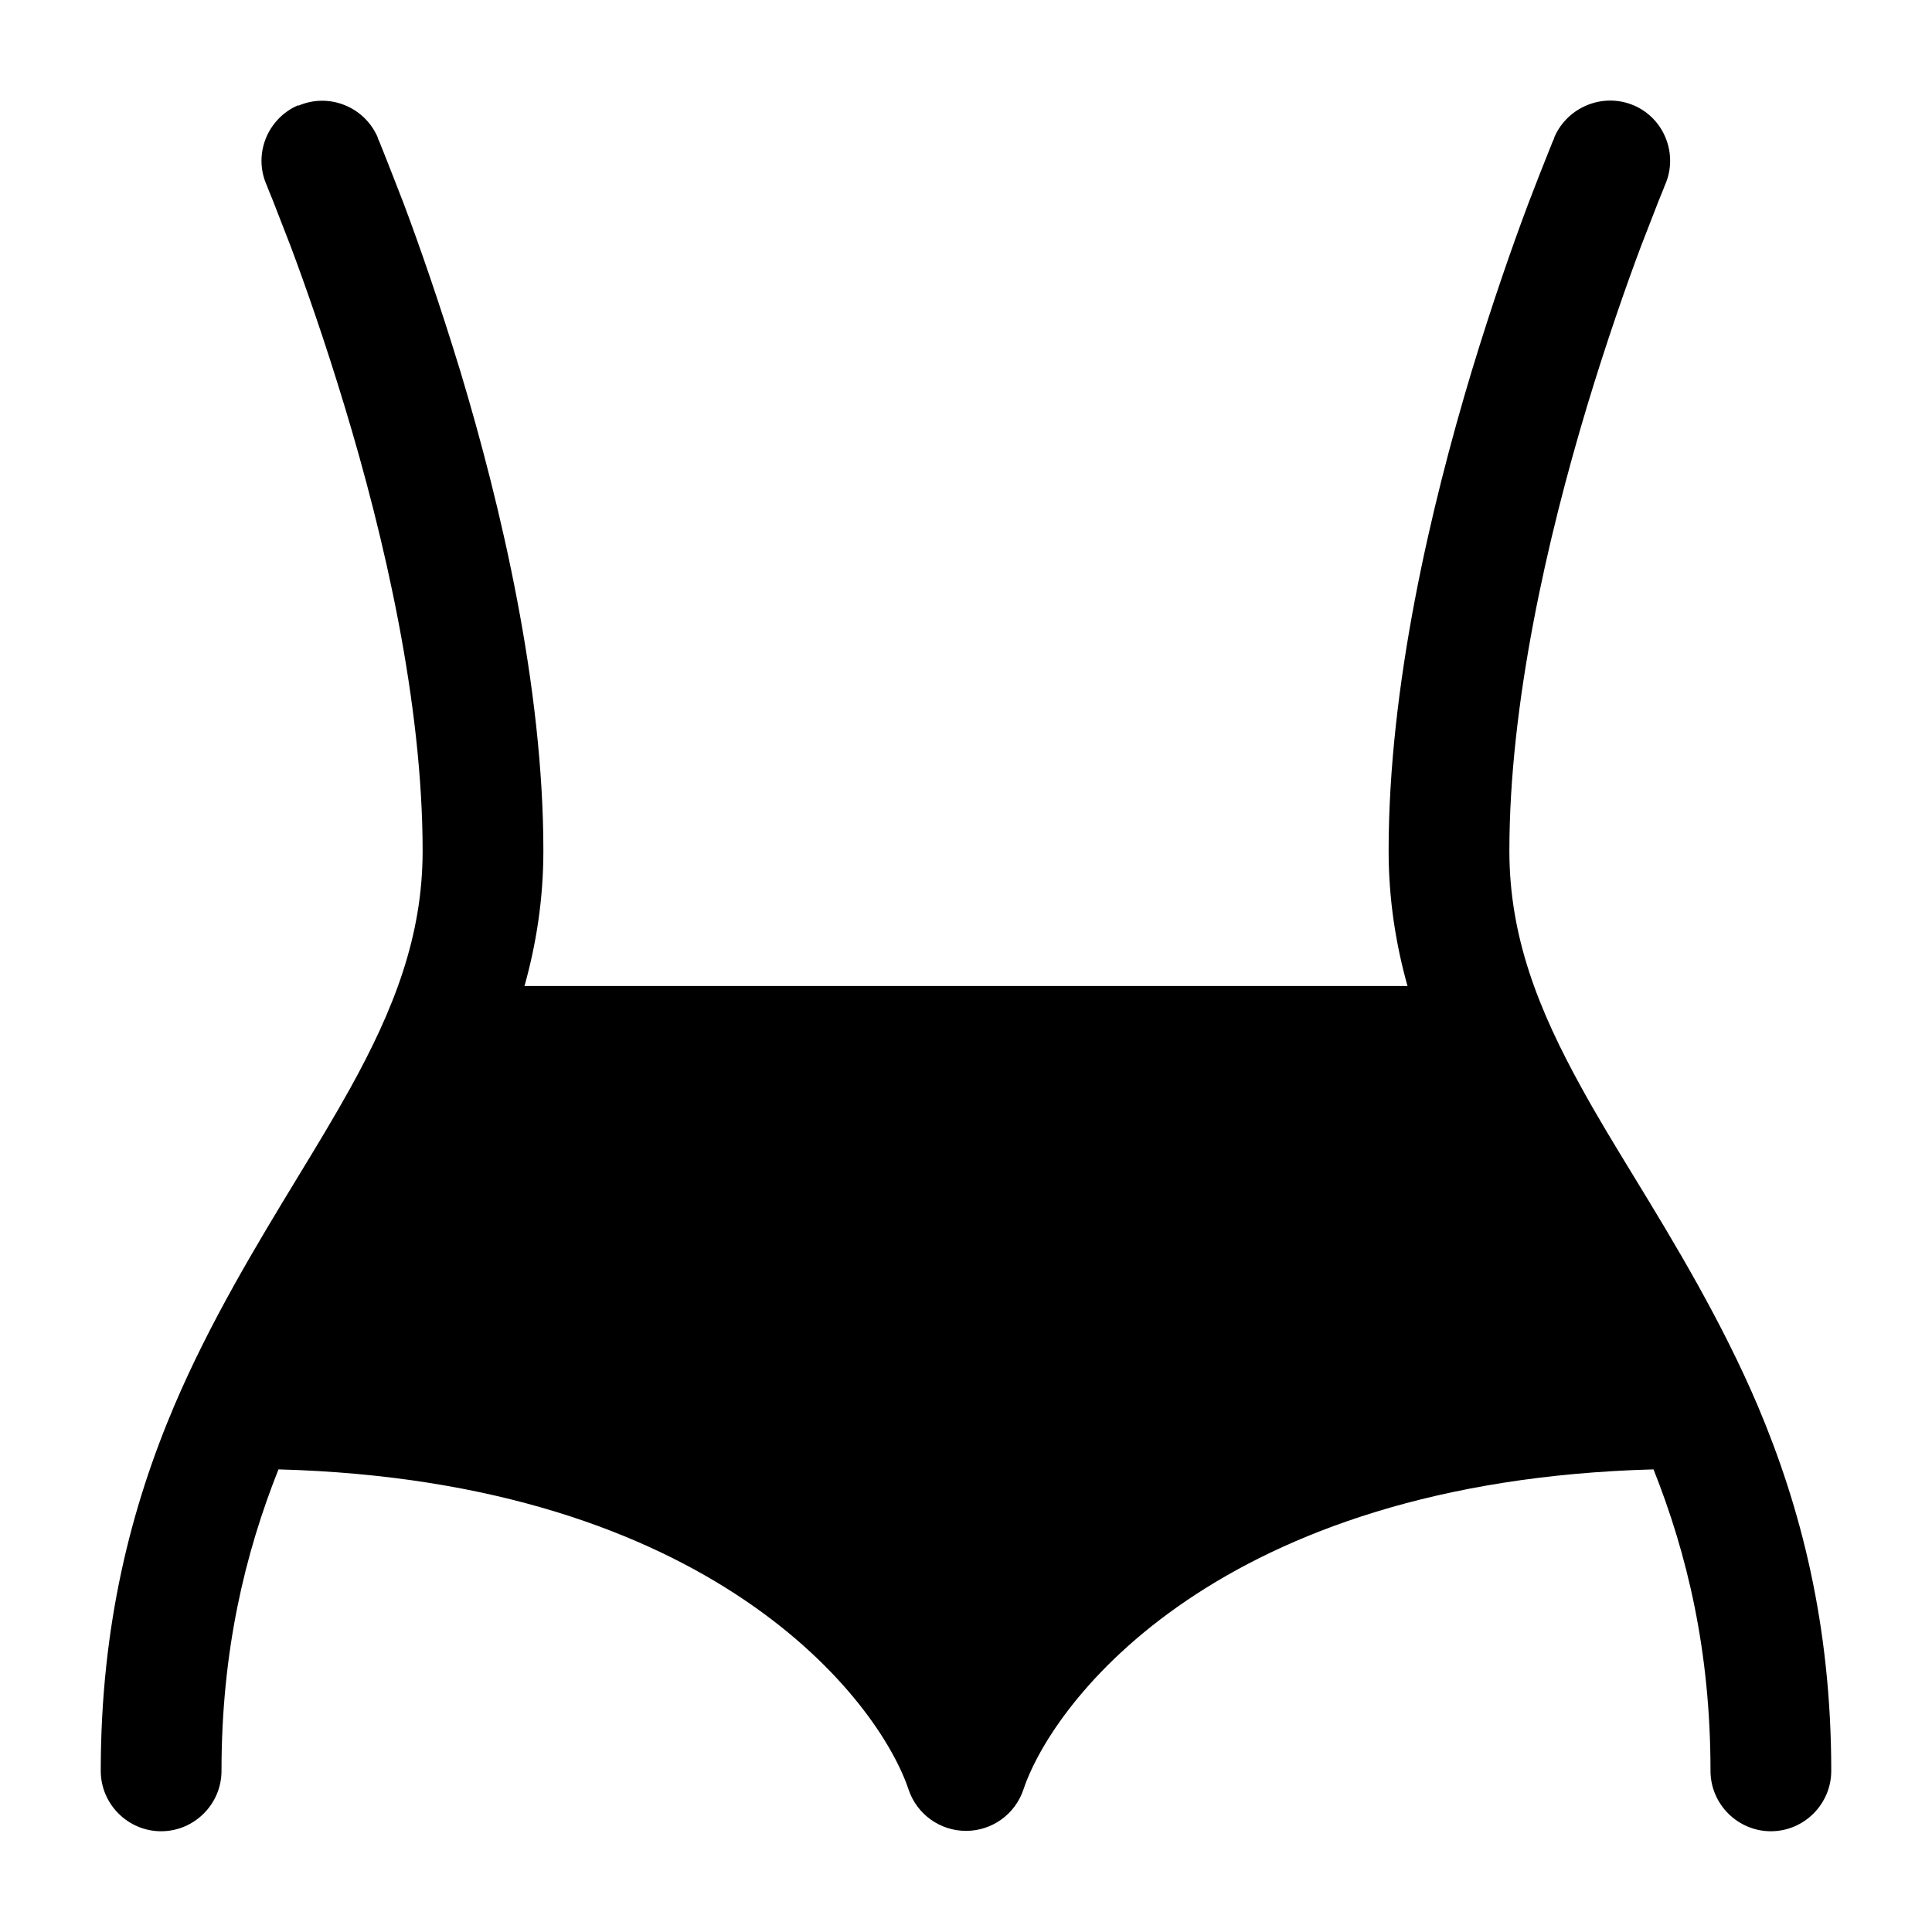<svg xmlns="http://www.w3.org/2000/svg" viewBox="0 0 512 512"><!--!Font Awesome Pro 6.6.0 by @fontawesome - https://fontawesome.com License - https://fontawesome.com/license (Commercial License) Copyright 2024 Fonticons, Inc.--><path d="M79.1 28c8.1-3.5 17.5 .3 21 8.4l0 0 0 .1 .1 .3 .4 .9c.3 .8 .8 2 1.4 3.5c1.2 3 2.9 7.4 5 12.8c4.1 10.9 9.5 26.4 15 44.4c10.8 35.9 22 83.4 22 127.1c0 12.8-1.9 24.7-5 35.8H373c-3.1-11.1-5-23-5-35.8c0-43.8 11.2-91.2 22-127.1c5.5-18.1 10.9-33.5 15-44.4c2.1-5.5 3.8-9.8 5-12.8c.6-1.5 1.1-2.7 1.4-3.5l.4-.9 .1-.3 0-.1 0 0c3.5-8.1 12.9-11.9 21-8.5s11.9 12.9 8.4 21l0 0-.1 .2-.3 .8c-.3 .7-.7 1.8-1.3 3.2c-1.1 2.8-2.7 6.9-4.7 12.1c-3.9 10.4-9.1 25.2-14.3 42.4C410.1 142.5 400 186.4 400 225.5c0 22.6 7.6 42 19.3 63.1c4 7.3 8.7 15 13.7 23.2l0 0c11 18 23.3 38.4 32.8 60.7c11.4 26.9 19.5 58.1 19.5 96.8c0 8.8-7.2 16-16 16s-16-7.2-16-16c0-31.8-6.2-57.5-15.1-79.9c-115.1 3.1-159.1 61.2-167 84.9c-2.2 6.5-8.3 10.9-15.2 10.9s-13-4.4-15.2-10.9c-7.9-23.7-52-81.8-167-84.9c-8.9 22.4-15.1 48.1-15.1 79.9c0 8.8-7.2 16-16 16s-16-7.2-16-16c0-38.7 8.1-70 19.5-96.8c9.5-22.3 21.8-42.6 32.8-60.7c5-8.2 9.7-16 13.7-23.2c11.7-21.1 19.3-40.5 19.3-63.1c0-39.1-10.1-83-20.7-117.9C86.1 90.4 80.9 75.6 77 65.2c-2-5.2-3.6-9.3-4.7-12.1c-.6-1.4-1-2.5-1.3-3.2l-.3-.8-.1-.2 0 0c-3.5-8.1 .3-17.5 8.4-21z"/></svg>